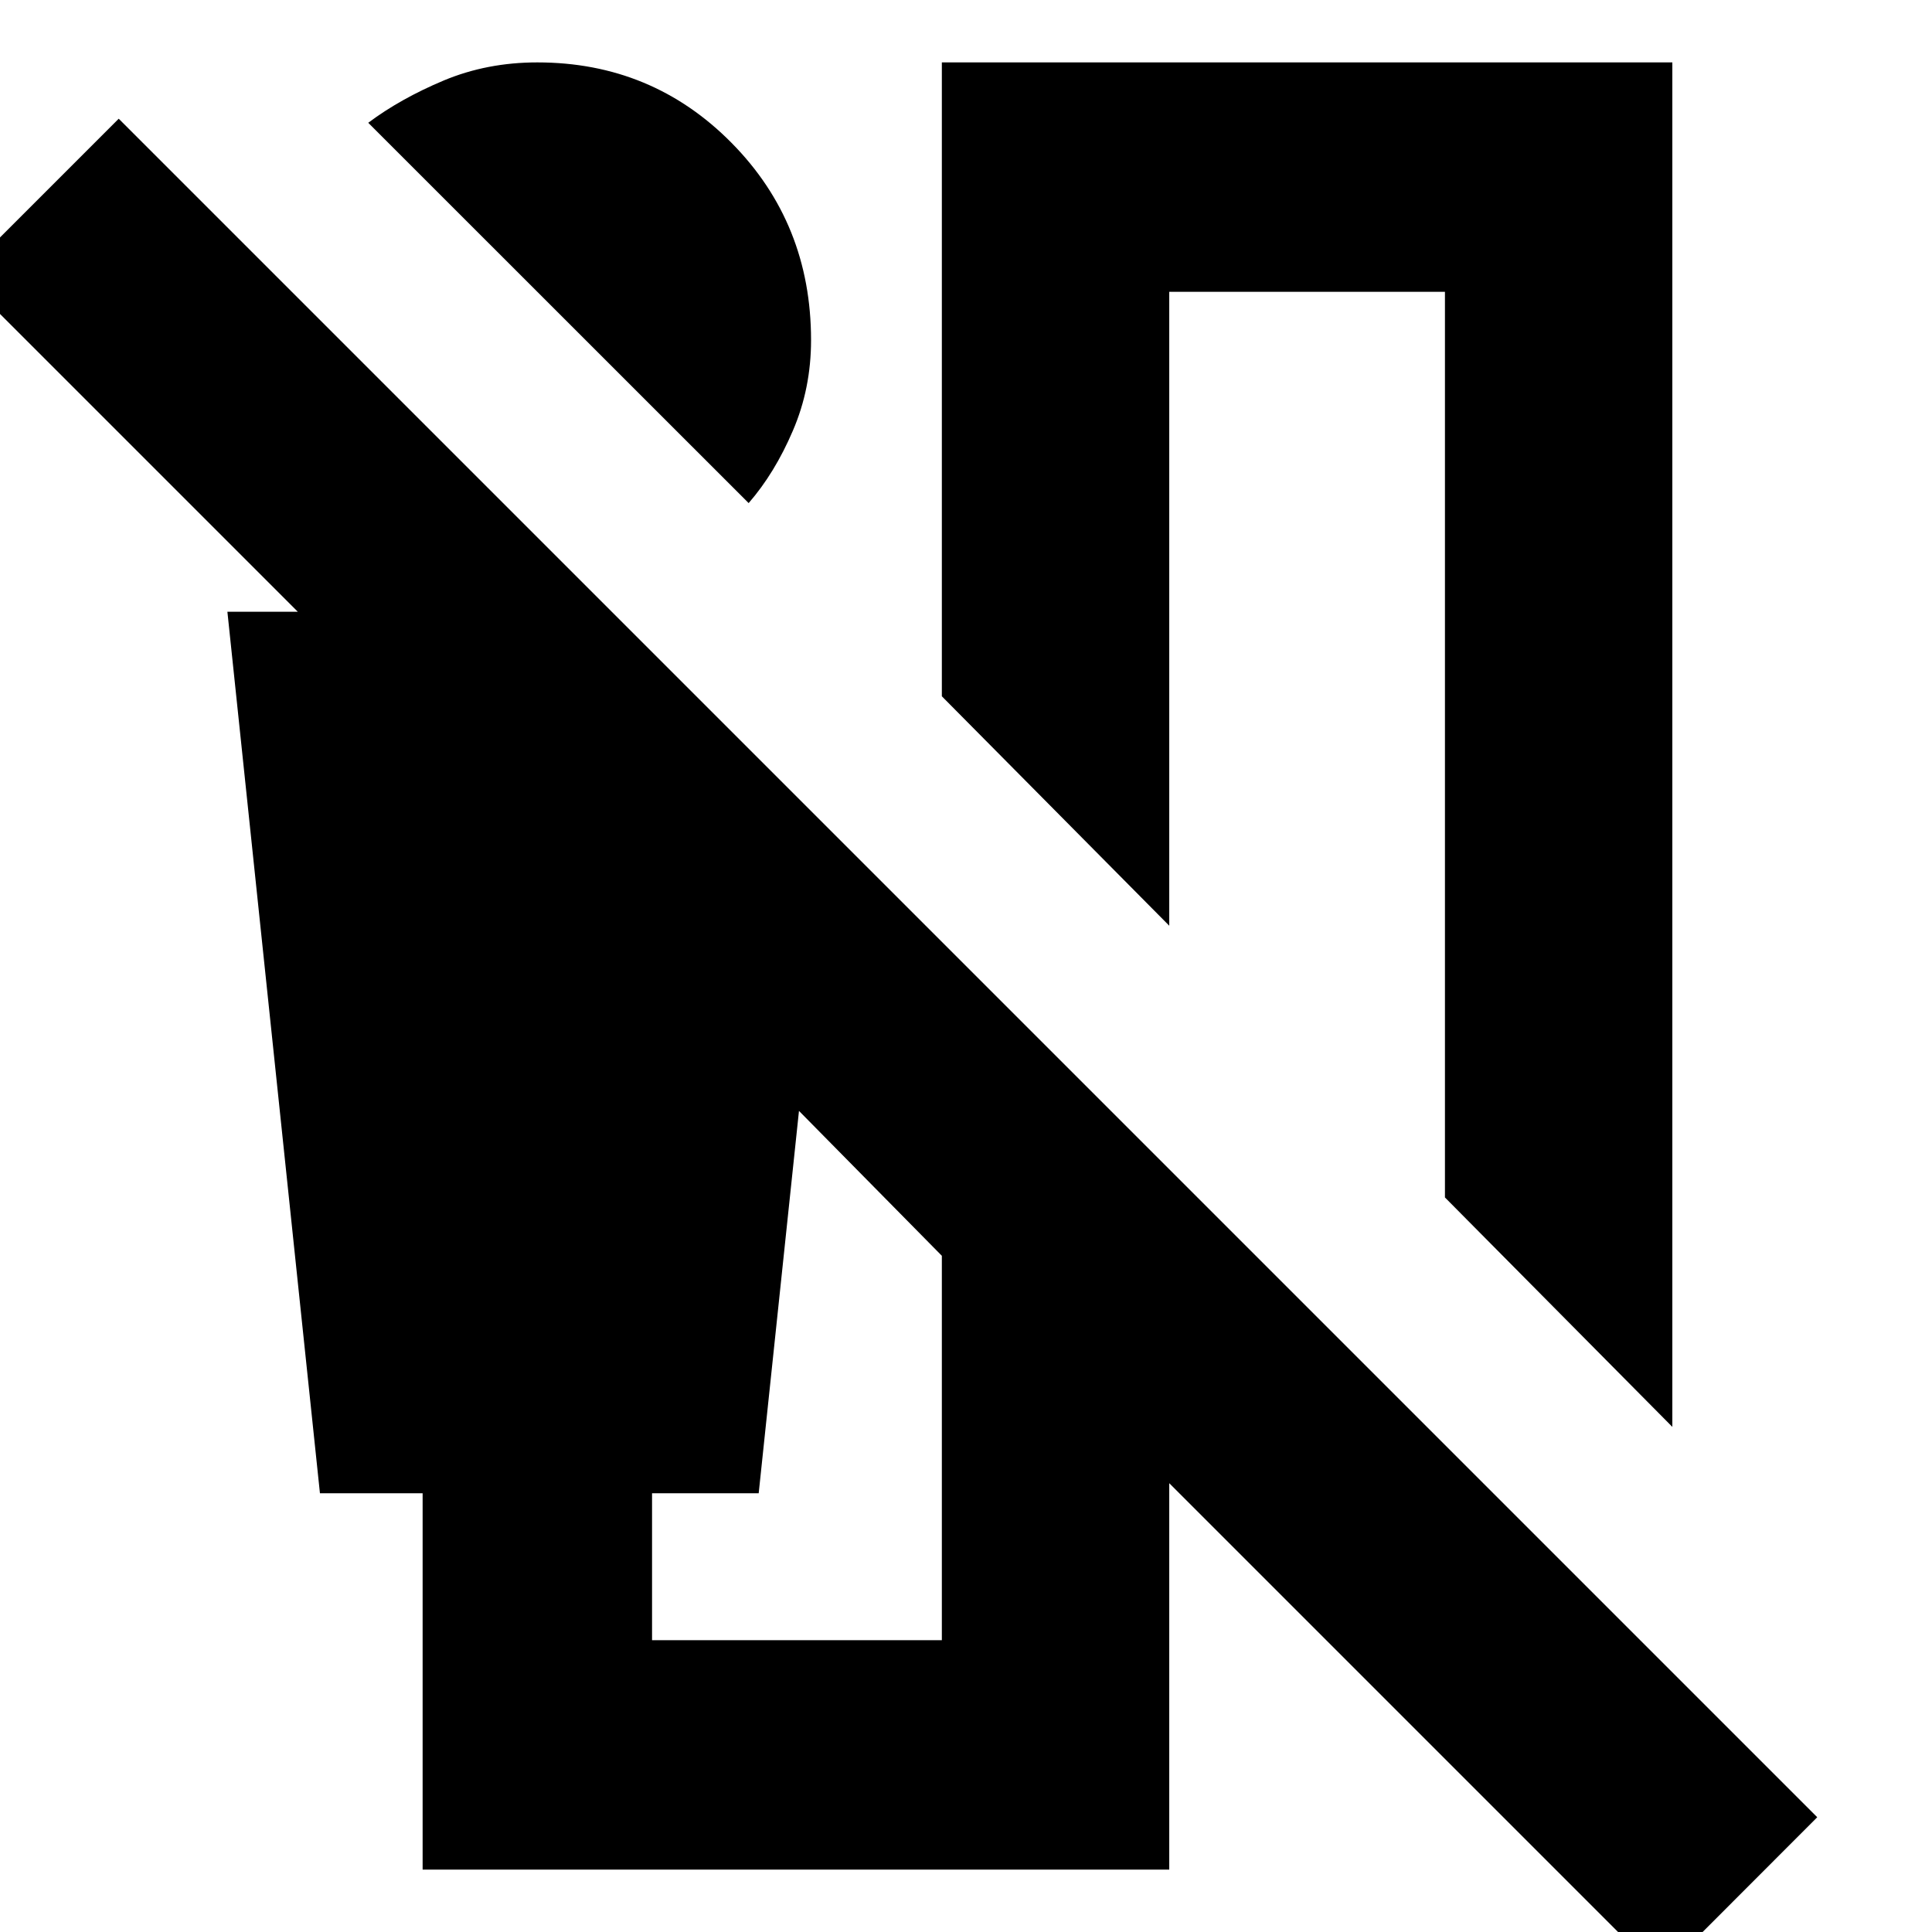 <svg xmlns="http://www.w3.org/2000/svg" height="20" width="20"><path d="M7.75 5.208 3.812 1.271Q4.146 1.021 4.594 0.833Q5.042 0.646 5.562 0.646Q6.75 0.646 7.573 1.479Q8.396 2.312 8.396 3.521Q8.396 4.021 8.208 4.458Q8.021 4.896 7.75 5.208ZM17.312 14.771 14.958 12.396V3.021H12.104V9.583L9.75 7.208V0.646H17.312ZM17.188 20.438 12.104 15.354V19.354H4.375V15.458H3.312L2.354 6.333H3.083L-0.396 2.854L1.229 1.229L18.812 18.812ZM6.75 16.979H9.75V13L8.271 11.5L7.854 15.458H6.75Z"/></svg>